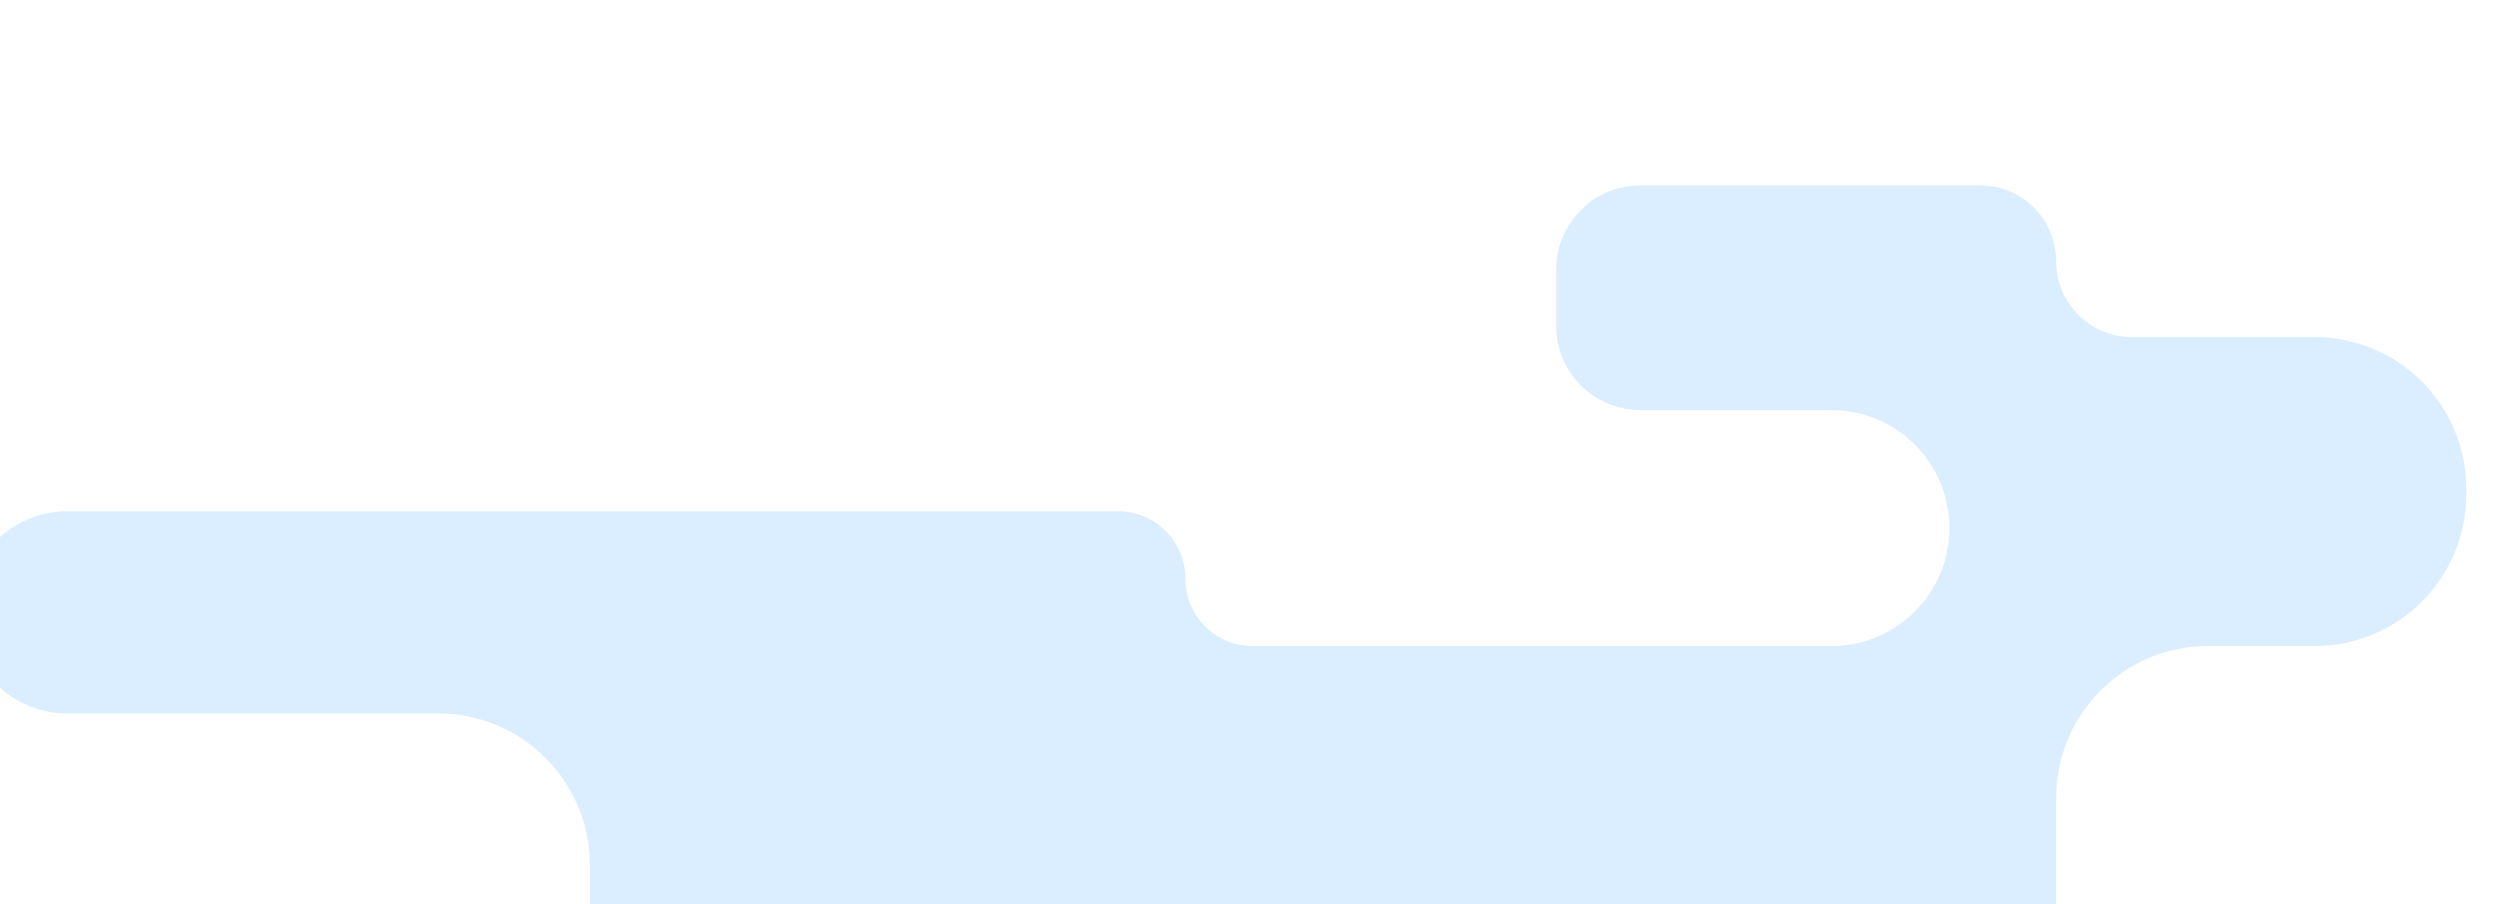 <svg width="445" height="161" viewBox="0 0 445 161" fill="none" xmlns="http://www.w3.org/2000/svg">
<g filter="url(#filter0_i_977_21)">
<path fill-rule="evenodd" clip-rule="evenodd" d="M283 15C283 6.716 289.716 0 298 0H358.5C365.956 0 372 6.044 372 13.5V13.5C372 20.956 378.044 27 385.5 27H418C432.912 27 445 39.088 445 54V55C445 69.912 432.912 82 418 82H399C384.088 82 372 94.088 372 109V134C372 148.912 359.912 161 345 161H138C123.088 161 111 148.912 111 134V121C111 106.088 98.912 94 84 94H18C8.059 94 0 85.941 0 76V76C0 66.059 8.059 58 18 58H205C211.627 58 217 63.373 217 70V70C217 76.627 222.373 82 229 82H332C343.598 82 353 72.598 353 61V61C353 49.402 343.598 40 332 40H298C289.716 40 283 33.284 283 25V15Z" fill="#DAEEFF"/>
</g>
<defs>
<filter id="filter0_i_977_21" x="-6" y="0" width="451" height="194" filterUnits="userSpaceOnUse" color-interpolation-filters="sRGB">
<feFlood flood-opacity="0" result="BackgroundImageFix"/>
<feBlend mode="normal" in="SourceGraphic" in2="BackgroundImageFix" result="shape"/>
<feColorMatrix in="SourceAlpha" type="matrix" values="0 0 0 0 0 0 0 0 0 0 0 0 0 0 0 0 0 0 127 0" result="hardAlpha"/>
<feOffset dx="-6" dy="33"/>
<feGaussianBlur stdDeviation="60"/>
<feComposite in2="hardAlpha" operator="arithmetic" k2="-1" k3="1"/>
<feColorMatrix type="matrix" values="0 0 0 0 0.204 0 0 0 0 0.663 0 0 0 0 0.882 0 0 0 0.25 0"/>
<feBlend mode="normal" in2="shape" result="effect1_innerShadow_977_21"/>
</filter>
</defs>
</svg>
